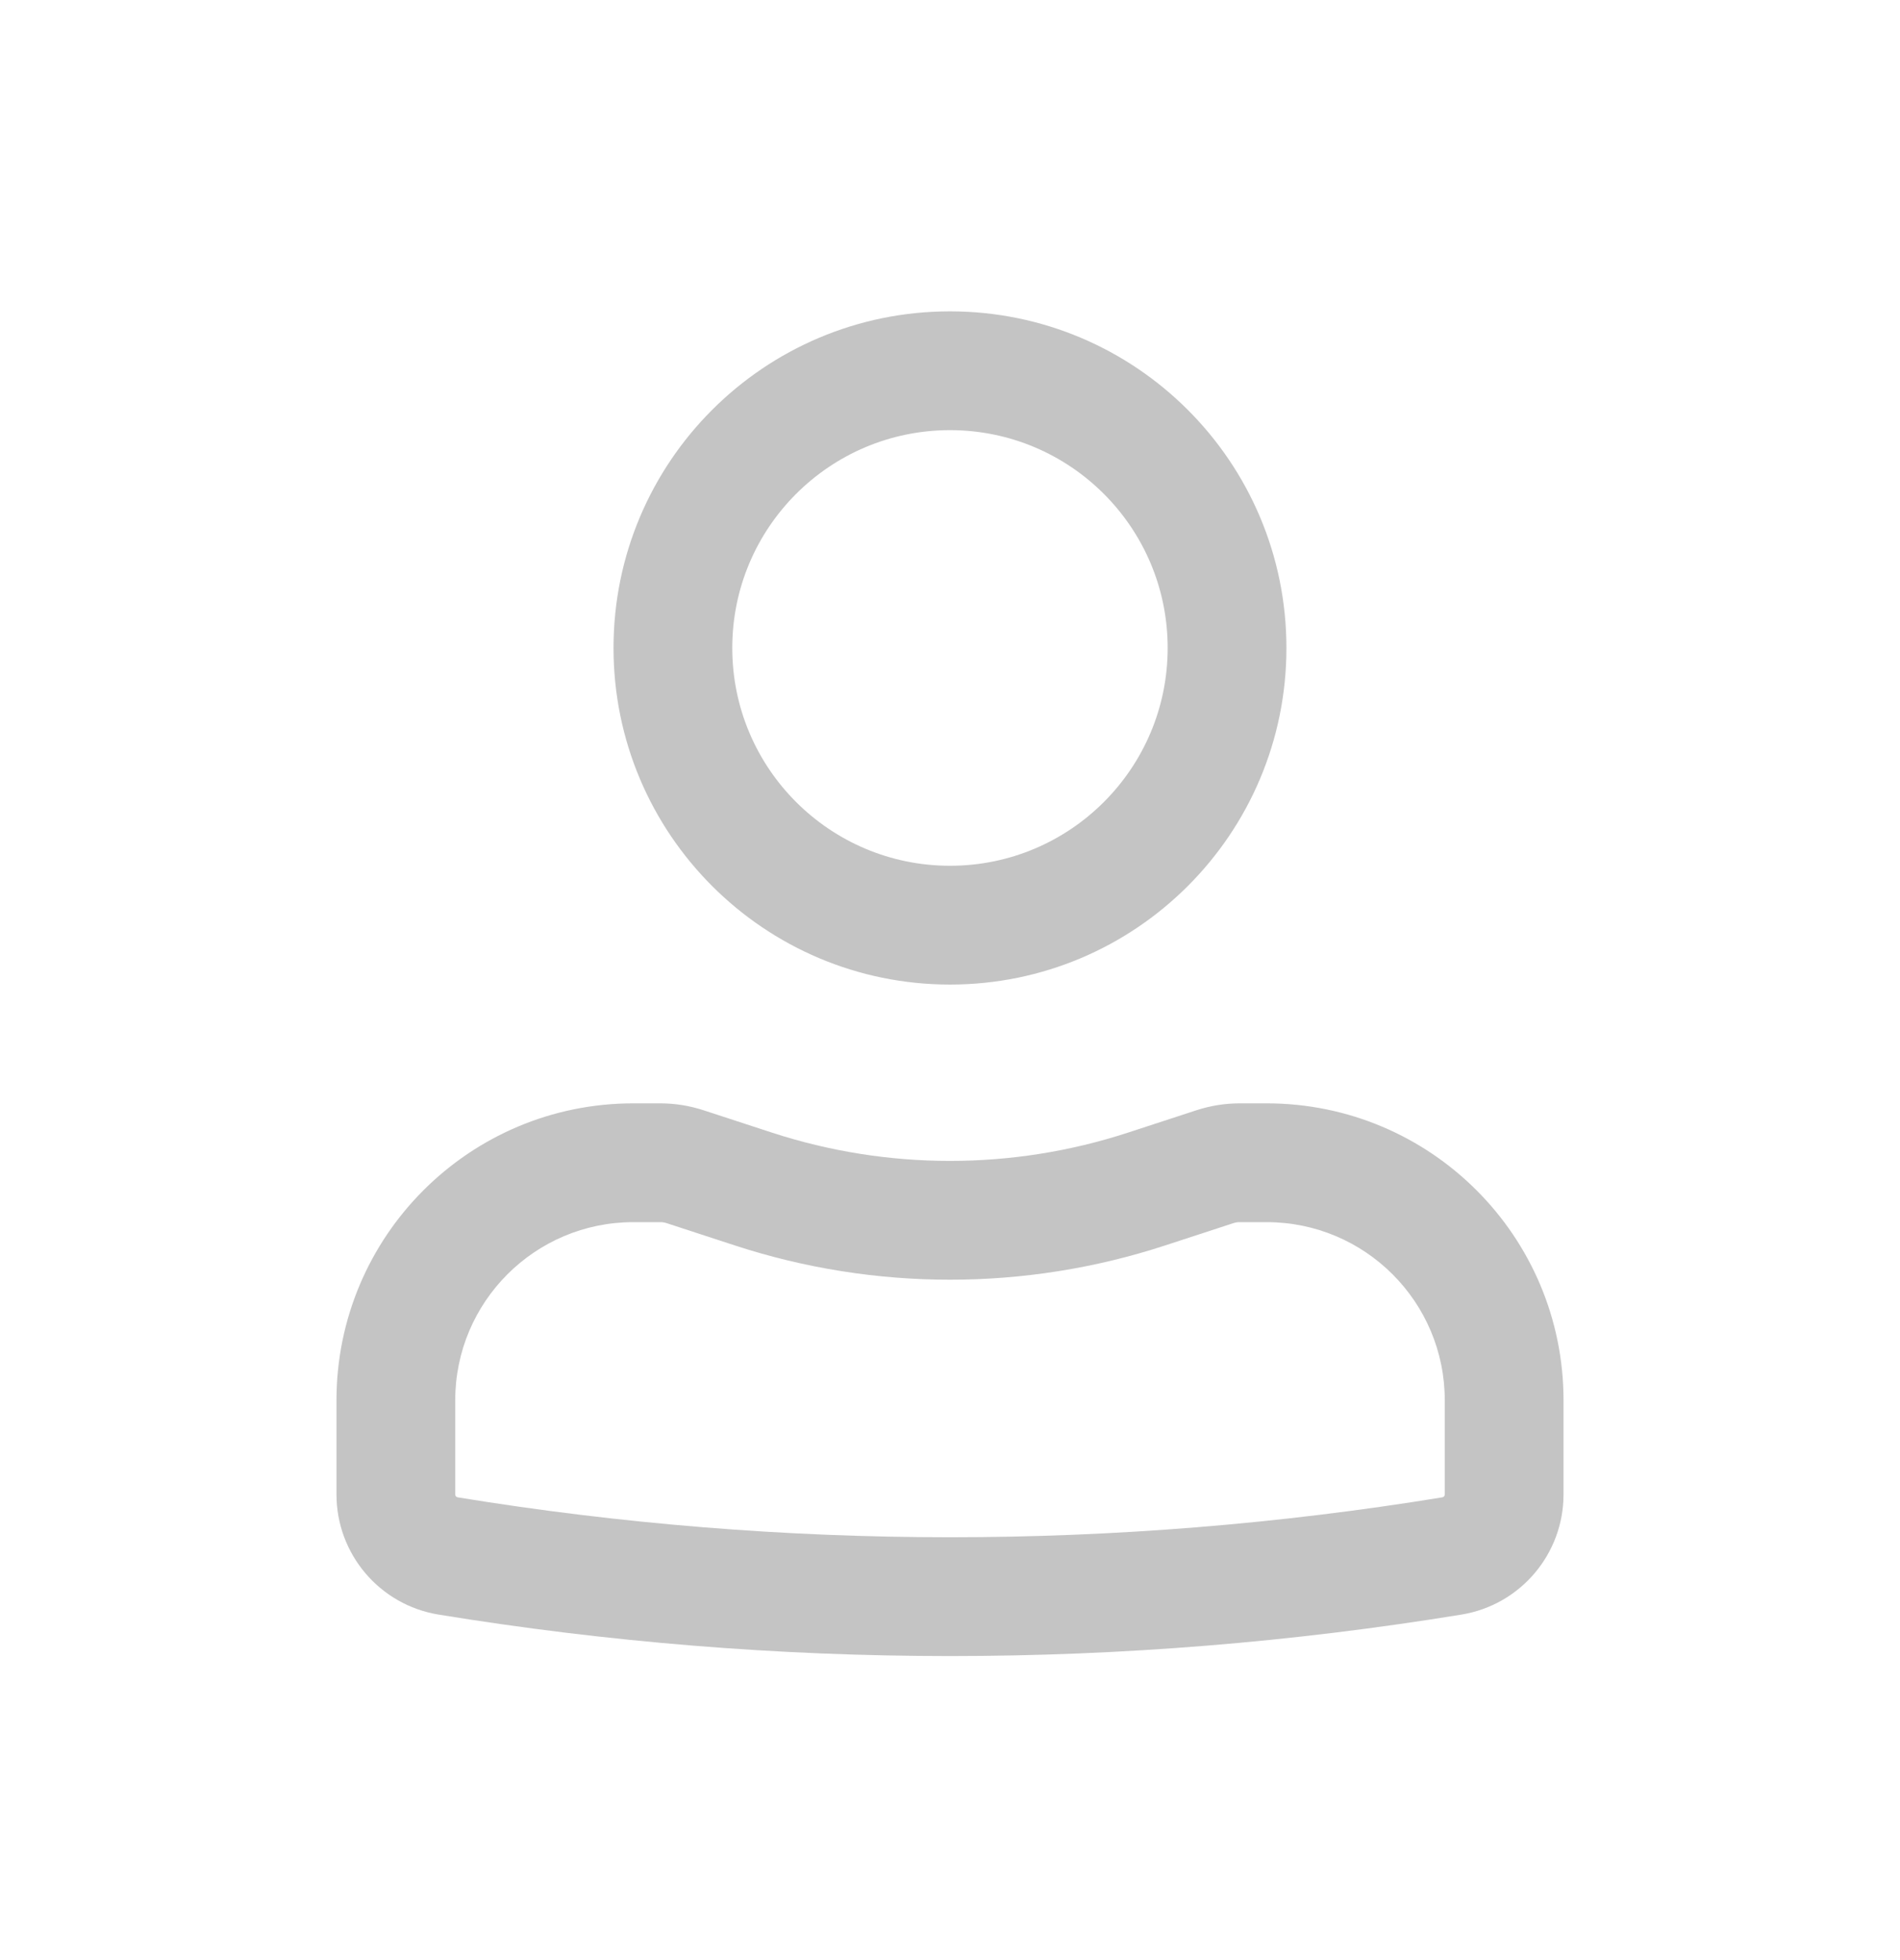 <svg width="32" height="33" viewBox="0 0 32 33" fill="none" xmlns="http://www.w3.org/2000/svg">
<g id="Outline/Communication/User">
<g id="Icon">
<path fill-rule="evenodd" clip-rule="evenodd" d="M10.333 10.909C10.333 7.779 12.87 5.242 16 5.242C19.129 5.242 21.666 7.779 21.666 10.909C21.666 14.039 19.129 16.576 16 16.576C12.87 16.576 10.333 14.039 10.333 10.909ZM16 7.242C13.975 7.242 12.333 8.884 12.333 10.909C12.333 12.934 13.975 14.576 16 14.576C18.025 14.576 19.666 12.934 19.666 10.909C19.666 8.884 18.025 7.242 16 7.242Z" 
fill="#C4C4C4"/>
<path fill-rule="evenodd" clip-rule="evenodd" d="M10.666 20.576C9.01 20.576 7.667 21.919 7.667 23.576V25.16C7.667 25.184 7.684 25.205 7.708 25.209C13.2 26.105 18.8 26.105 24.292 25.209C24.316 25.205 24.333 25.184 24.333 25.16V23.576C24.333 21.919 22.99 20.576 21.333 20.576H20.879C20.843 20.576 20.809 20.581 20.775 20.592L19.621 20.969C17.268 21.737 14.732 21.737 12.379 20.969L11.225 20.592C11.191 20.581 11.156 20.576 11.121 20.576H10.666ZM5.667 23.576C5.667 20.814 7.905 18.576 10.666 18.576H11.121C11.367 18.576 11.611 18.615 11.845 18.691L12.999 19.068C14.949 19.704 17.051 19.704 19 19.068L20.154 18.691C20.388 18.615 20.633 18.576 20.879 18.576H21.333C24.095 18.576 26.333 20.814 26.333 23.576V25.16C26.333 26.165 25.605 27.021 24.614 27.183C18.909 28.114 13.091 28.114 7.386 27.183C6.394 27.021 5.667 26.164 5.667 25.16V23.576Z" 
fill="#C4C4C4"/>
</g>
</g>
</svg>
